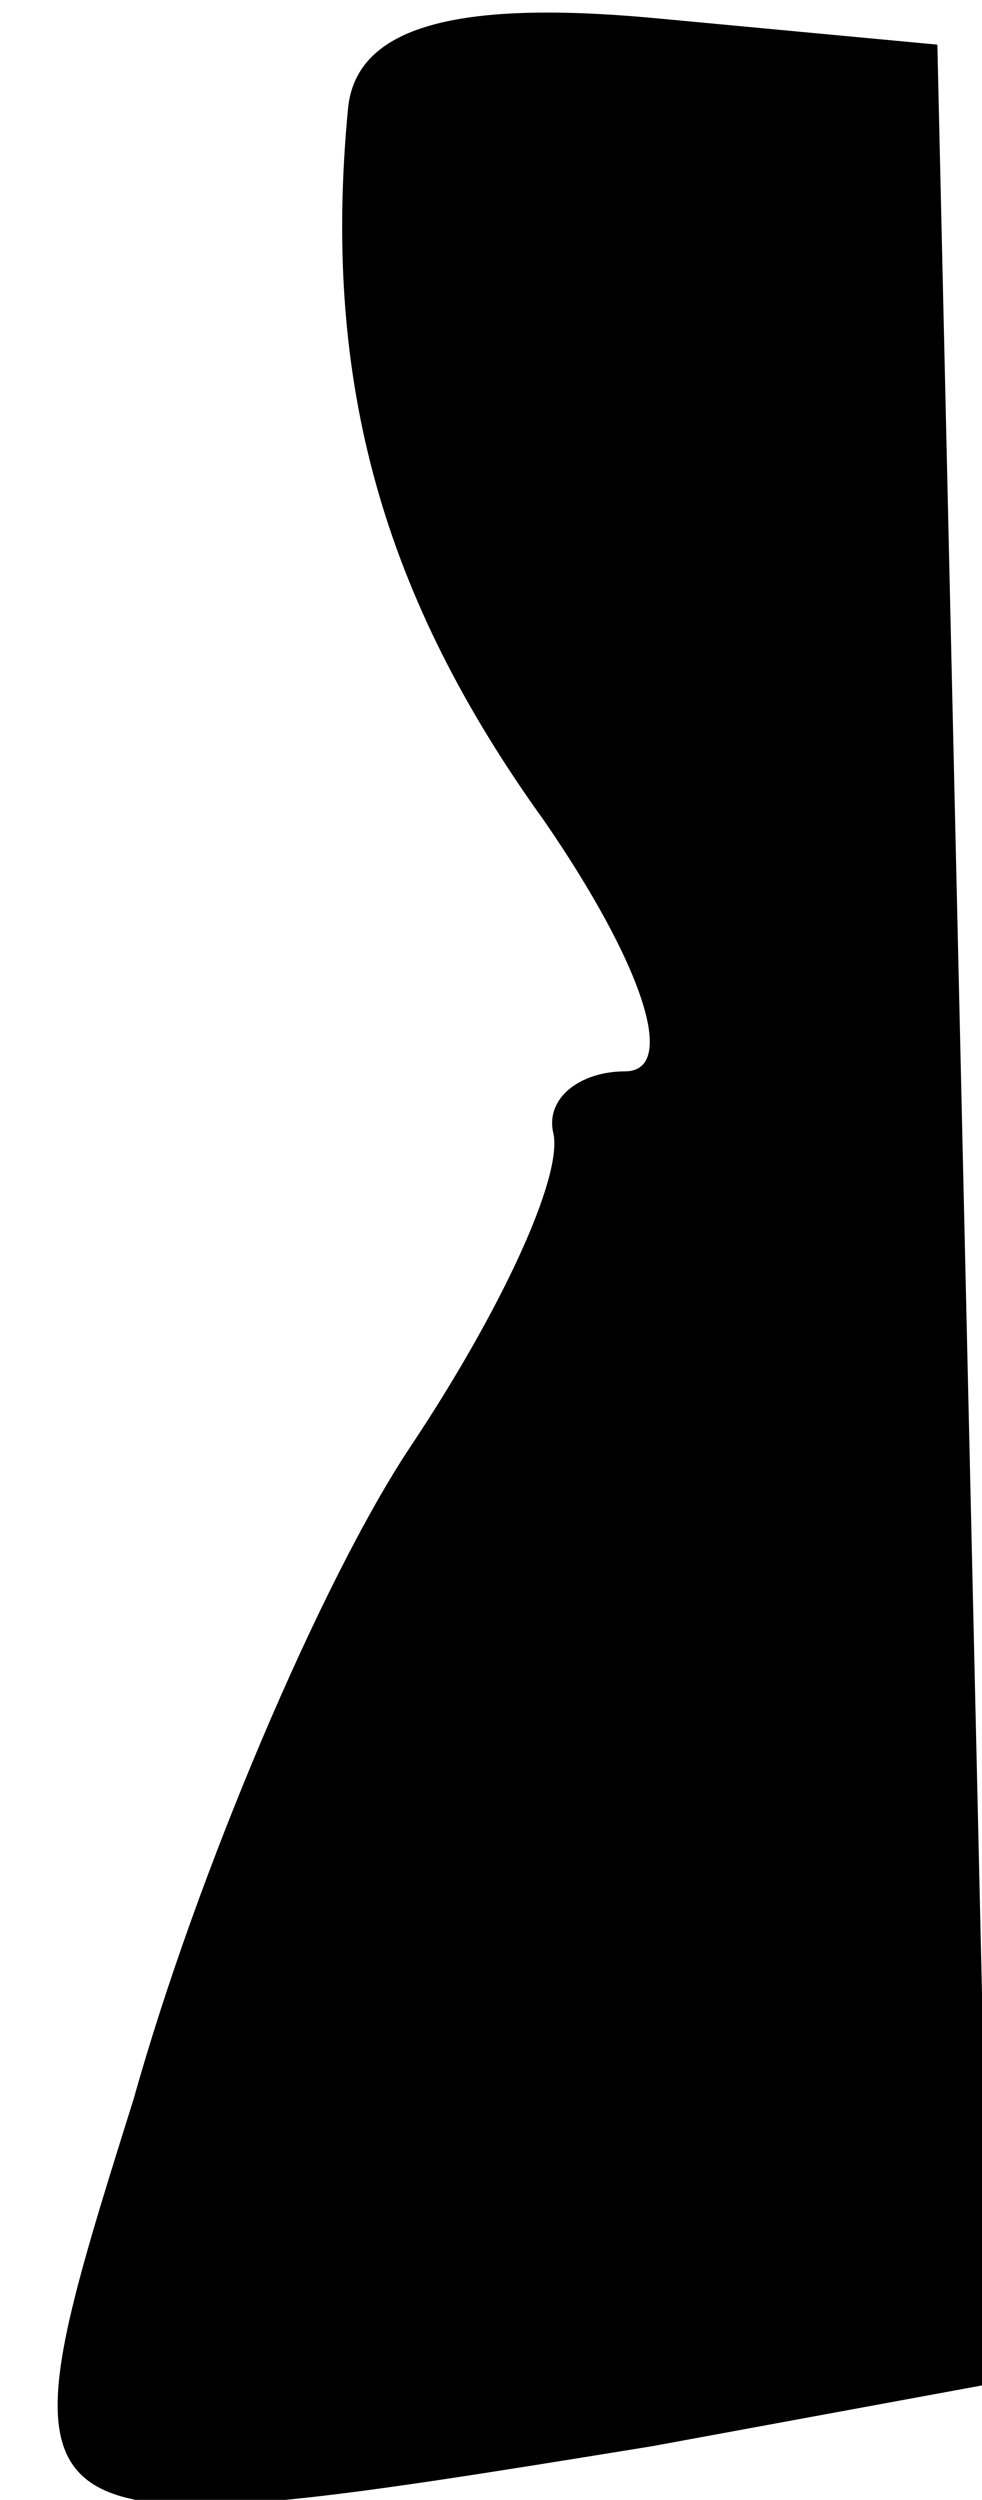 <?xml version="1.0" standalone="no"?>
<!DOCTYPE svg PUBLIC "-//W3C//DTD SVG 20010904//EN"
 "http://www.w3.org/TR/2001/REC-SVG-20010904/DTD/svg10.dtd">
<svg version="1.0" xmlns="http://www.w3.org/2000/svg"
 width="11pt" height="28pt" viewBox="0 0 11 28"
 preserveAspectRatio="xMidYMid meet">
<g transform="translate(0,28) scale(0.1,-0.1)"
fill="#000000" stroke="none">
<path fill="#000000" stroke="none" d="M39 268 c-3 -31 4 -55 22 -80 11 -16
15 -28 9 -28 -5 0 -9 -3 -8 -7 1 -5 -6 -20 -16 -35 -10 -15 -24 -48 -31 -73
-16 -51 -16 -51 58 -39 l38 7 -3 131 -3 131 -32 3 c-22 2 -33 -1 -34 -10z"/>
</g>
</svg>

